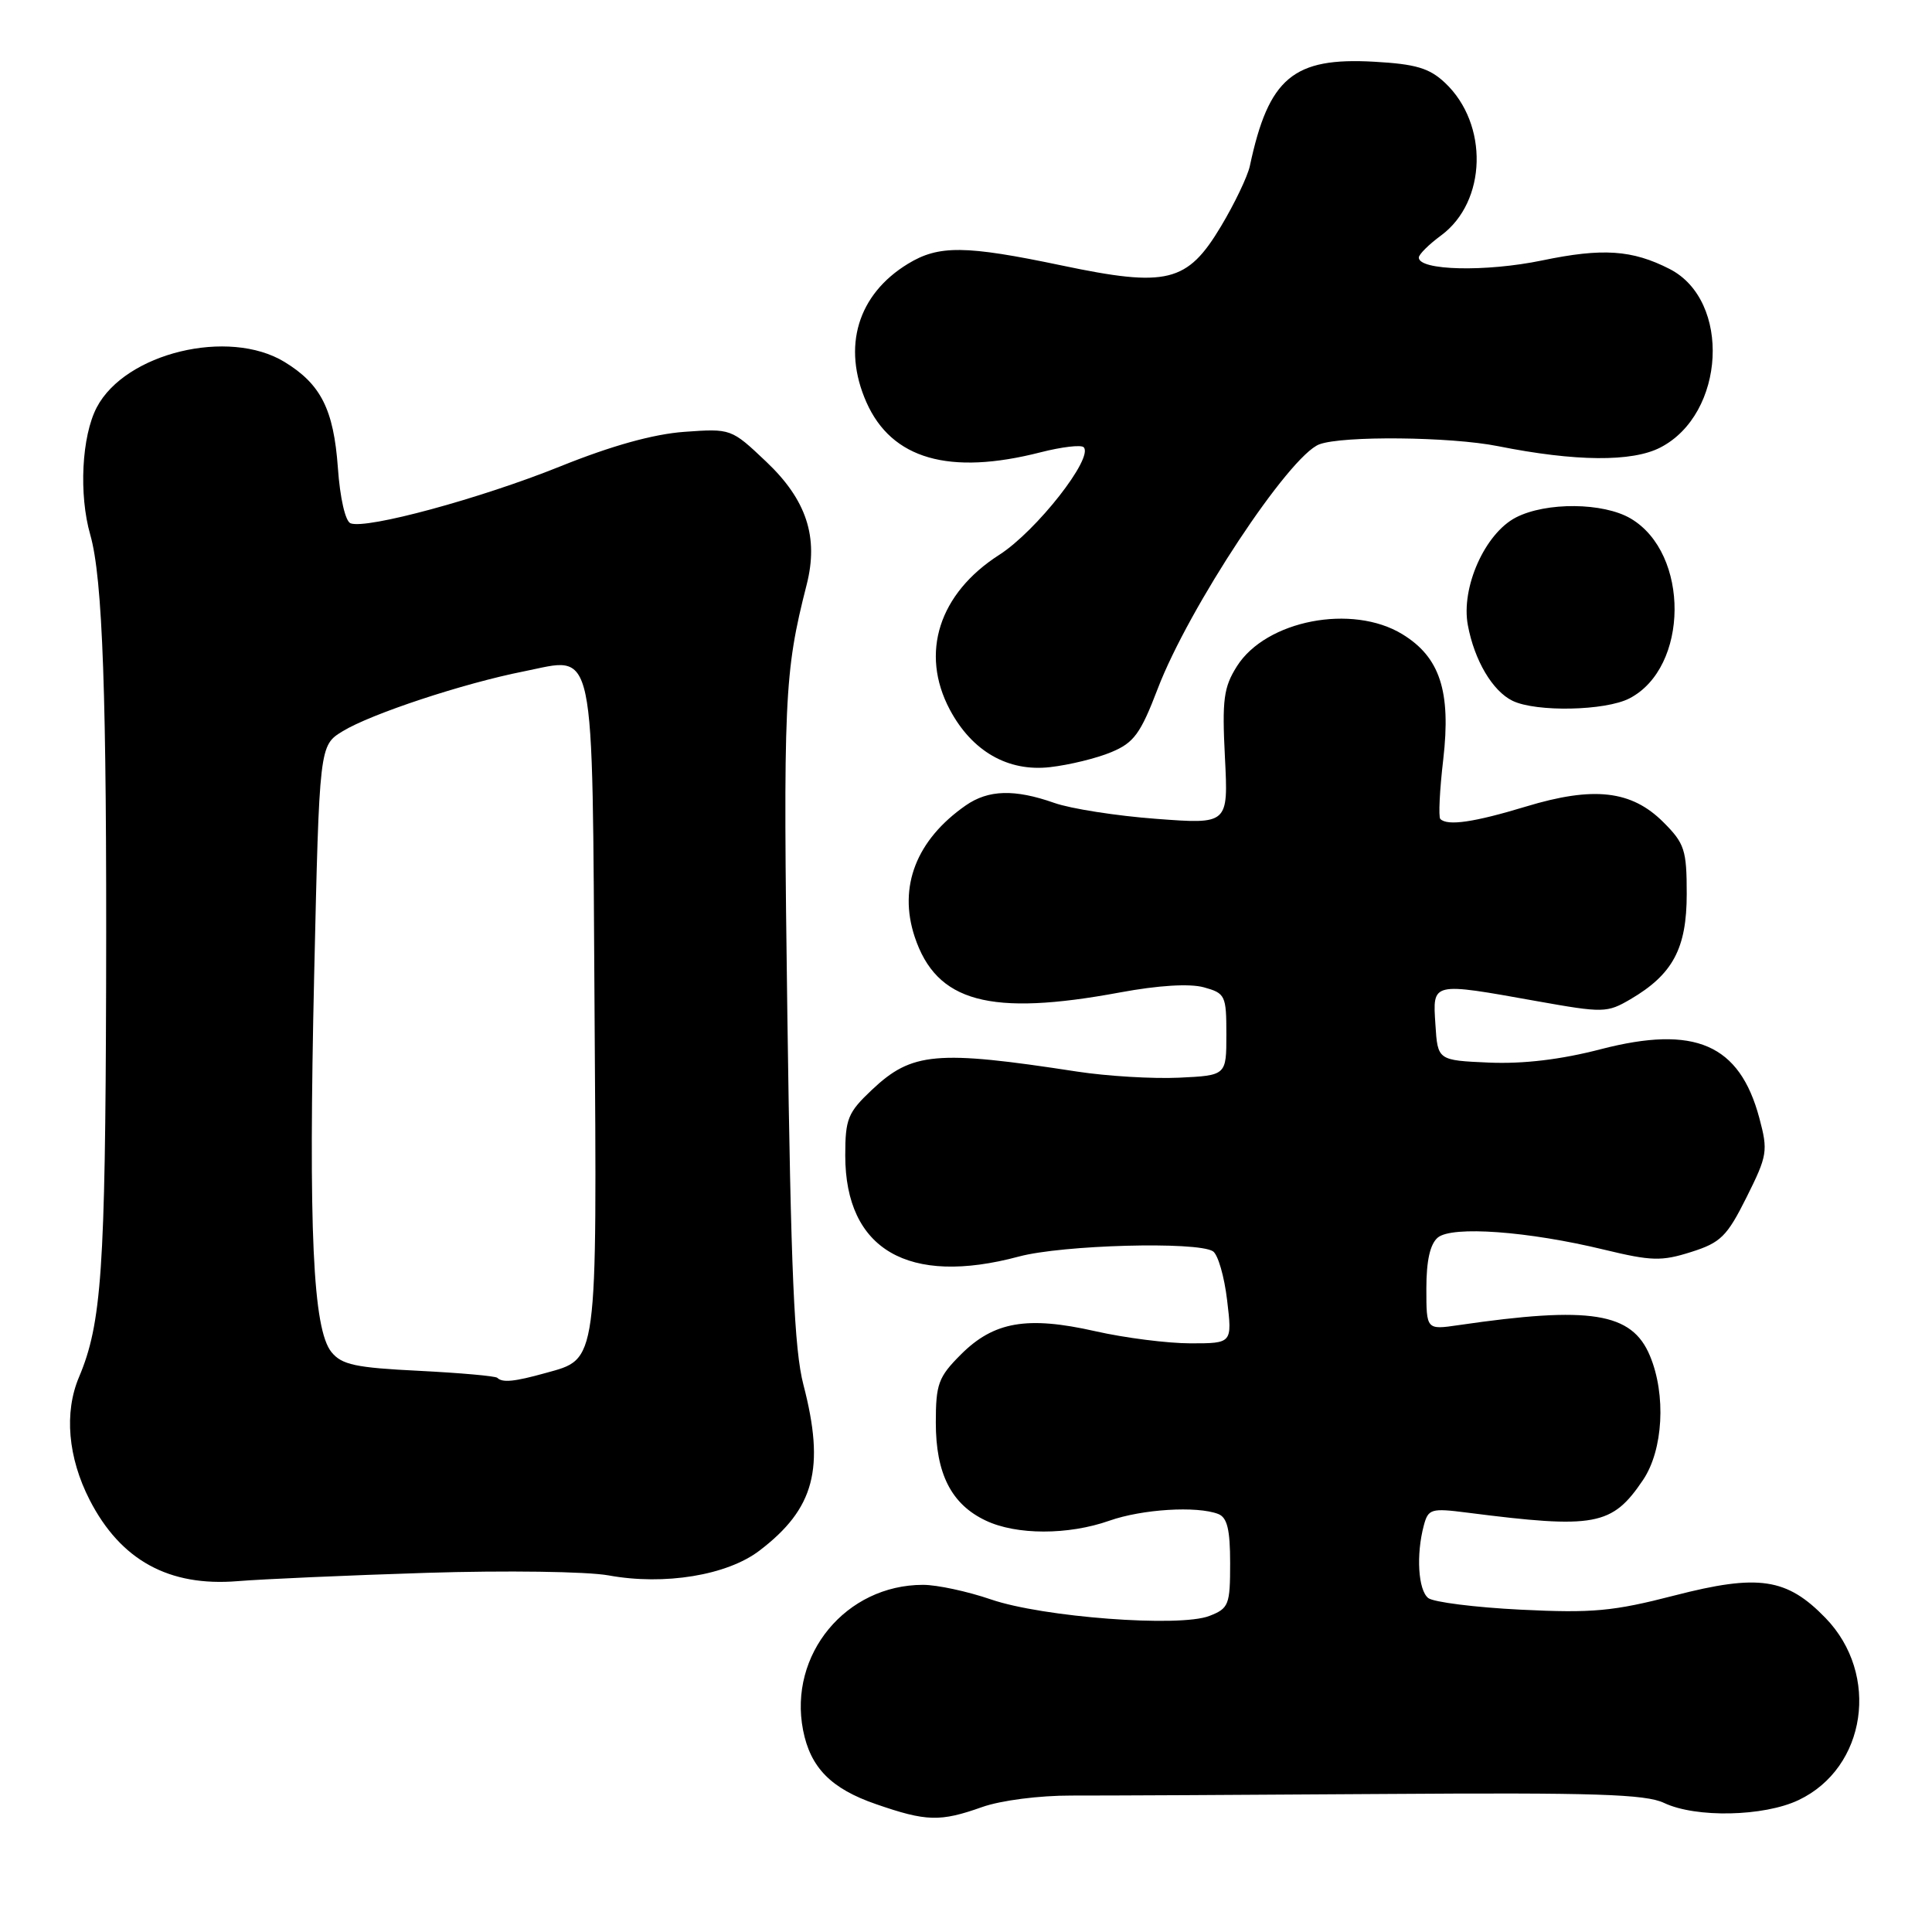 <?xml version="1.0" encoding="UTF-8" standalone="no"?>
<!DOCTYPE svg PUBLIC "-//W3C//DTD SVG 1.1//EN" "http://www.w3.org/Graphics/SVG/1.1/DTD/svg11.dtd" >
<svg xmlns="http://www.w3.org/2000/svg" xmlns:xlink="http://www.w3.org/1999/xlink" version="1.1" viewBox="0 0 256 256">
 <g >
 <path fill="currentColor"
d=" M 130.12 239.45 C 132.63 238.56 137.70 237.91 142.00 237.92 C 146.12 237.93 164.80 237.84 183.50 237.71 C 211.23 237.52 218.05 237.73 220.50 238.90 C 224.72 240.90 233.71 240.71 238.32 238.52 C 247.31 234.25 249.14 221.87 241.89 214.39 C 236.76 209.09 233.01 208.54 221.88 211.41 C 213.75 213.51 211.03 213.76 201.50 213.29 C 195.45 212.99 189.94 212.29 189.25 211.75 C 187.91 210.69 187.63 206.00 188.66 202.14 C 189.25 199.93 189.62 199.82 194.40 200.43 C 211.38 202.60 213.61 202.19 217.72 196.09 C 220.38 192.13 220.79 184.82 218.62 179.64 C 216.23 173.91 210.74 173.03 193.25 175.59 C 189.00 176.21 189.00 176.21 189.00 170.73 C 189.00 167.03 189.50 164.83 190.52 163.98 C 192.42 162.41 202.47 163.14 212.57 165.59 C 218.82 167.10 220.16 167.14 224.07 165.90 C 228.00 164.66 228.83 163.84 231.43 158.64 C 234.19 153.11 234.29 152.52 233.12 148.14 C 230.50 138.36 224.59 135.80 212.13 139.02 C 206.84 140.40 201.85 140.99 197.32 140.80 C 190.50 140.50 190.50 140.50 190.20 135.75 C 189.83 130.10 189.63 130.15 203.60 132.65 C 212.46 134.23 212.94 134.22 216.05 132.40 C 221.66 129.11 223.50 125.67 223.50 118.45 C 223.50 112.62 223.22 111.76 220.41 108.95 C 216.18 104.72 211.16 104.15 202.17 106.88 C 195.31 108.96 191.80 109.47 190.85 108.52 C 190.59 108.25 190.76 104.69 191.24 100.61 C 192.28 91.60 190.80 87.07 185.81 84.03 C 179.17 79.98 167.75 82.19 163.90 88.28 C 162.14 91.07 161.92 92.69 162.31 100.36 C 162.76 109.22 162.76 109.22 153.20 108.50 C 147.95 108.11 141.87 107.16 139.70 106.39 C 134.44 104.54 130.97 104.64 127.97 106.72 C 121.42 111.28 119.00 117.49 121.20 124.13 C 124.08 132.80 131.13 134.71 148.42 131.50 C 153.49 130.56 157.62 130.31 159.50 130.82 C 162.36 131.61 162.50 131.89 162.50 137.07 C 162.50 142.50 162.50 142.50 156.22 142.80 C 152.77 142.96 146.70 142.60 142.72 141.99 C 124.06 139.12 120.83 139.41 115.53 144.41 C 112.34 147.42 112.00 148.25 112.00 153.12 C 112.01 165.58 120.35 170.43 135.00 166.50 C 140.76 164.95 158.62 164.47 160.72 165.80 C 161.39 166.23 162.23 169.15 162.60 172.29 C 163.28 178.00 163.28 178.00 157.76 178.00 C 154.73 178.00 149.04 177.28 145.12 176.39 C 136.09 174.35 131.68 175.12 127.32 179.48 C 124.34 182.46 124.00 183.38 124.00 188.50 C 124.00 195.28 126.06 199.33 130.61 201.48 C 134.68 203.42 141.55 203.42 147.00 201.50 C 151.35 199.97 158.58 199.52 161.42 200.61 C 162.61 201.07 163.00 202.66 163.00 207.13 C 163.00 212.66 162.82 213.12 160.25 214.12 C 156.29 215.66 138.16 214.29 131.30 211.93 C 128.21 210.87 124.17 210.00 122.31 210.00 C 112.09 210.00 104.46 219.24 106.41 229.25 C 107.38 234.22 110.12 237.01 116.08 239.06 C 122.75 241.37 124.57 241.42 130.12 239.45 Z  M 56.50 208.41 C 67.07 208.08 77.79 208.23 80.65 208.75 C 88.04 210.10 96.35 208.74 100.64 205.46 C 107.93 199.90 109.34 194.58 106.46 183.50 C 105.24 178.82 104.80 168.62 104.33 134.54 C 103.76 92.50 103.91 89.17 106.88 77.50 C 108.50 71.17 106.87 66.22 101.49 61.14 C 96.90 56.79 96.85 56.78 90.69 57.22 C 86.57 57.52 81.06 59.05 74.21 61.81 C 63.62 66.07 48.57 70.15 46.45 69.34 C 45.76 69.08 45.05 65.99 44.77 61.97 C 44.21 54.25 42.52 50.90 37.70 47.96 C 30.30 43.45 16.60 46.77 12.82 53.98 C 10.82 57.81 10.43 65.51 11.96 70.86 C 13.61 76.62 14.16 92.27 14.06 130.55 C 13.96 168.21 13.46 175.40 10.47 182.47 C 8.48 187.16 9.00 193.13 11.88 198.75 C 15.99 206.75 22.38 210.26 31.50 209.51 C 34.80 209.24 46.05 208.74 56.50 208.41 Z  M 147.26 99.66 C 150.25 98.42 151.13 97.21 153.40 91.27 C 157.50 80.53 170.81 60.40 174.81 58.88 C 177.87 57.72 192.20 57.86 198.50 59.12 C 208.77 61.17 216.26 61.23 220.00 59.30 C 228.63 54.86 229.42 39.82 221.23 35.64 C 216.28 33.11 212.36 32.84 204.34 34.51 C 196.87 36.06 188.00 35.85 188.00 34.13 C 188.00 33.71 189.33 32.39 190.96 31.19 C 197.02 26.71 197.27 16.43 191.47 10.97 C 189.40 9.02 187.59 8.49 182.10 8.18 C 171.36 7.57 168.10 10.30 165.61 22.00 C 165.31 23.38 163.59 26.98 161.78 30.00 C 157.32 37.45 154.65 38.11 140.66 35.17 C 127.92 32.50 124.39 32.46 120.30 34.96 C 113.64 39.02 111.56 45.95 114.80 53.29 C 118.14 60.84 125.78 63.03 137.89 59.93 C 140.68 59.22 143.25 58.91 143.59 59.26 C 144.96 60.63 137.33 70.36 132.42 73.51 C 124.41 78.63 121.88 86.54 125.85 94.02 C 128.79 99.55 133.56 102.29 139.14 101.65 C 141.69 101.36 145.34 100.47 147.26 99.66 Z  M 215.91 92.54 C 223.80 88.46 223.91 73.33 216.08 68.71 C 212.46 66.57 204.87 66.50 200.86 68.57 C 196.76 70.69 193.56 77.86 194.50 82.85 C 195.37 87.52 197.77 91.57 200.42 92.86 C 203.55 94.38 212.73 94.19 215.91 92.54 Z  M 65.90 182.57 C 65.66 182.33 60.99 181.92 55.51 181.64 C 47.11 181.23 45.29 180.84 43.92 179.16 C 41.46 176.11 40.86 163.15 41.63 129.14 C 42.32 98.78 42.32 98.78 45.41 96.89 C 49.19 94.58 61.44 90.54 69.37 88.97 C 79.06 87.05 78.45 84.18 78.78 133.66 C 79.10 181.21 79.26 180.00 72.26 181.94 C 68.17 183.08 66.57 183.24 65.90 182.57 Z "/>
</g>
</svg>